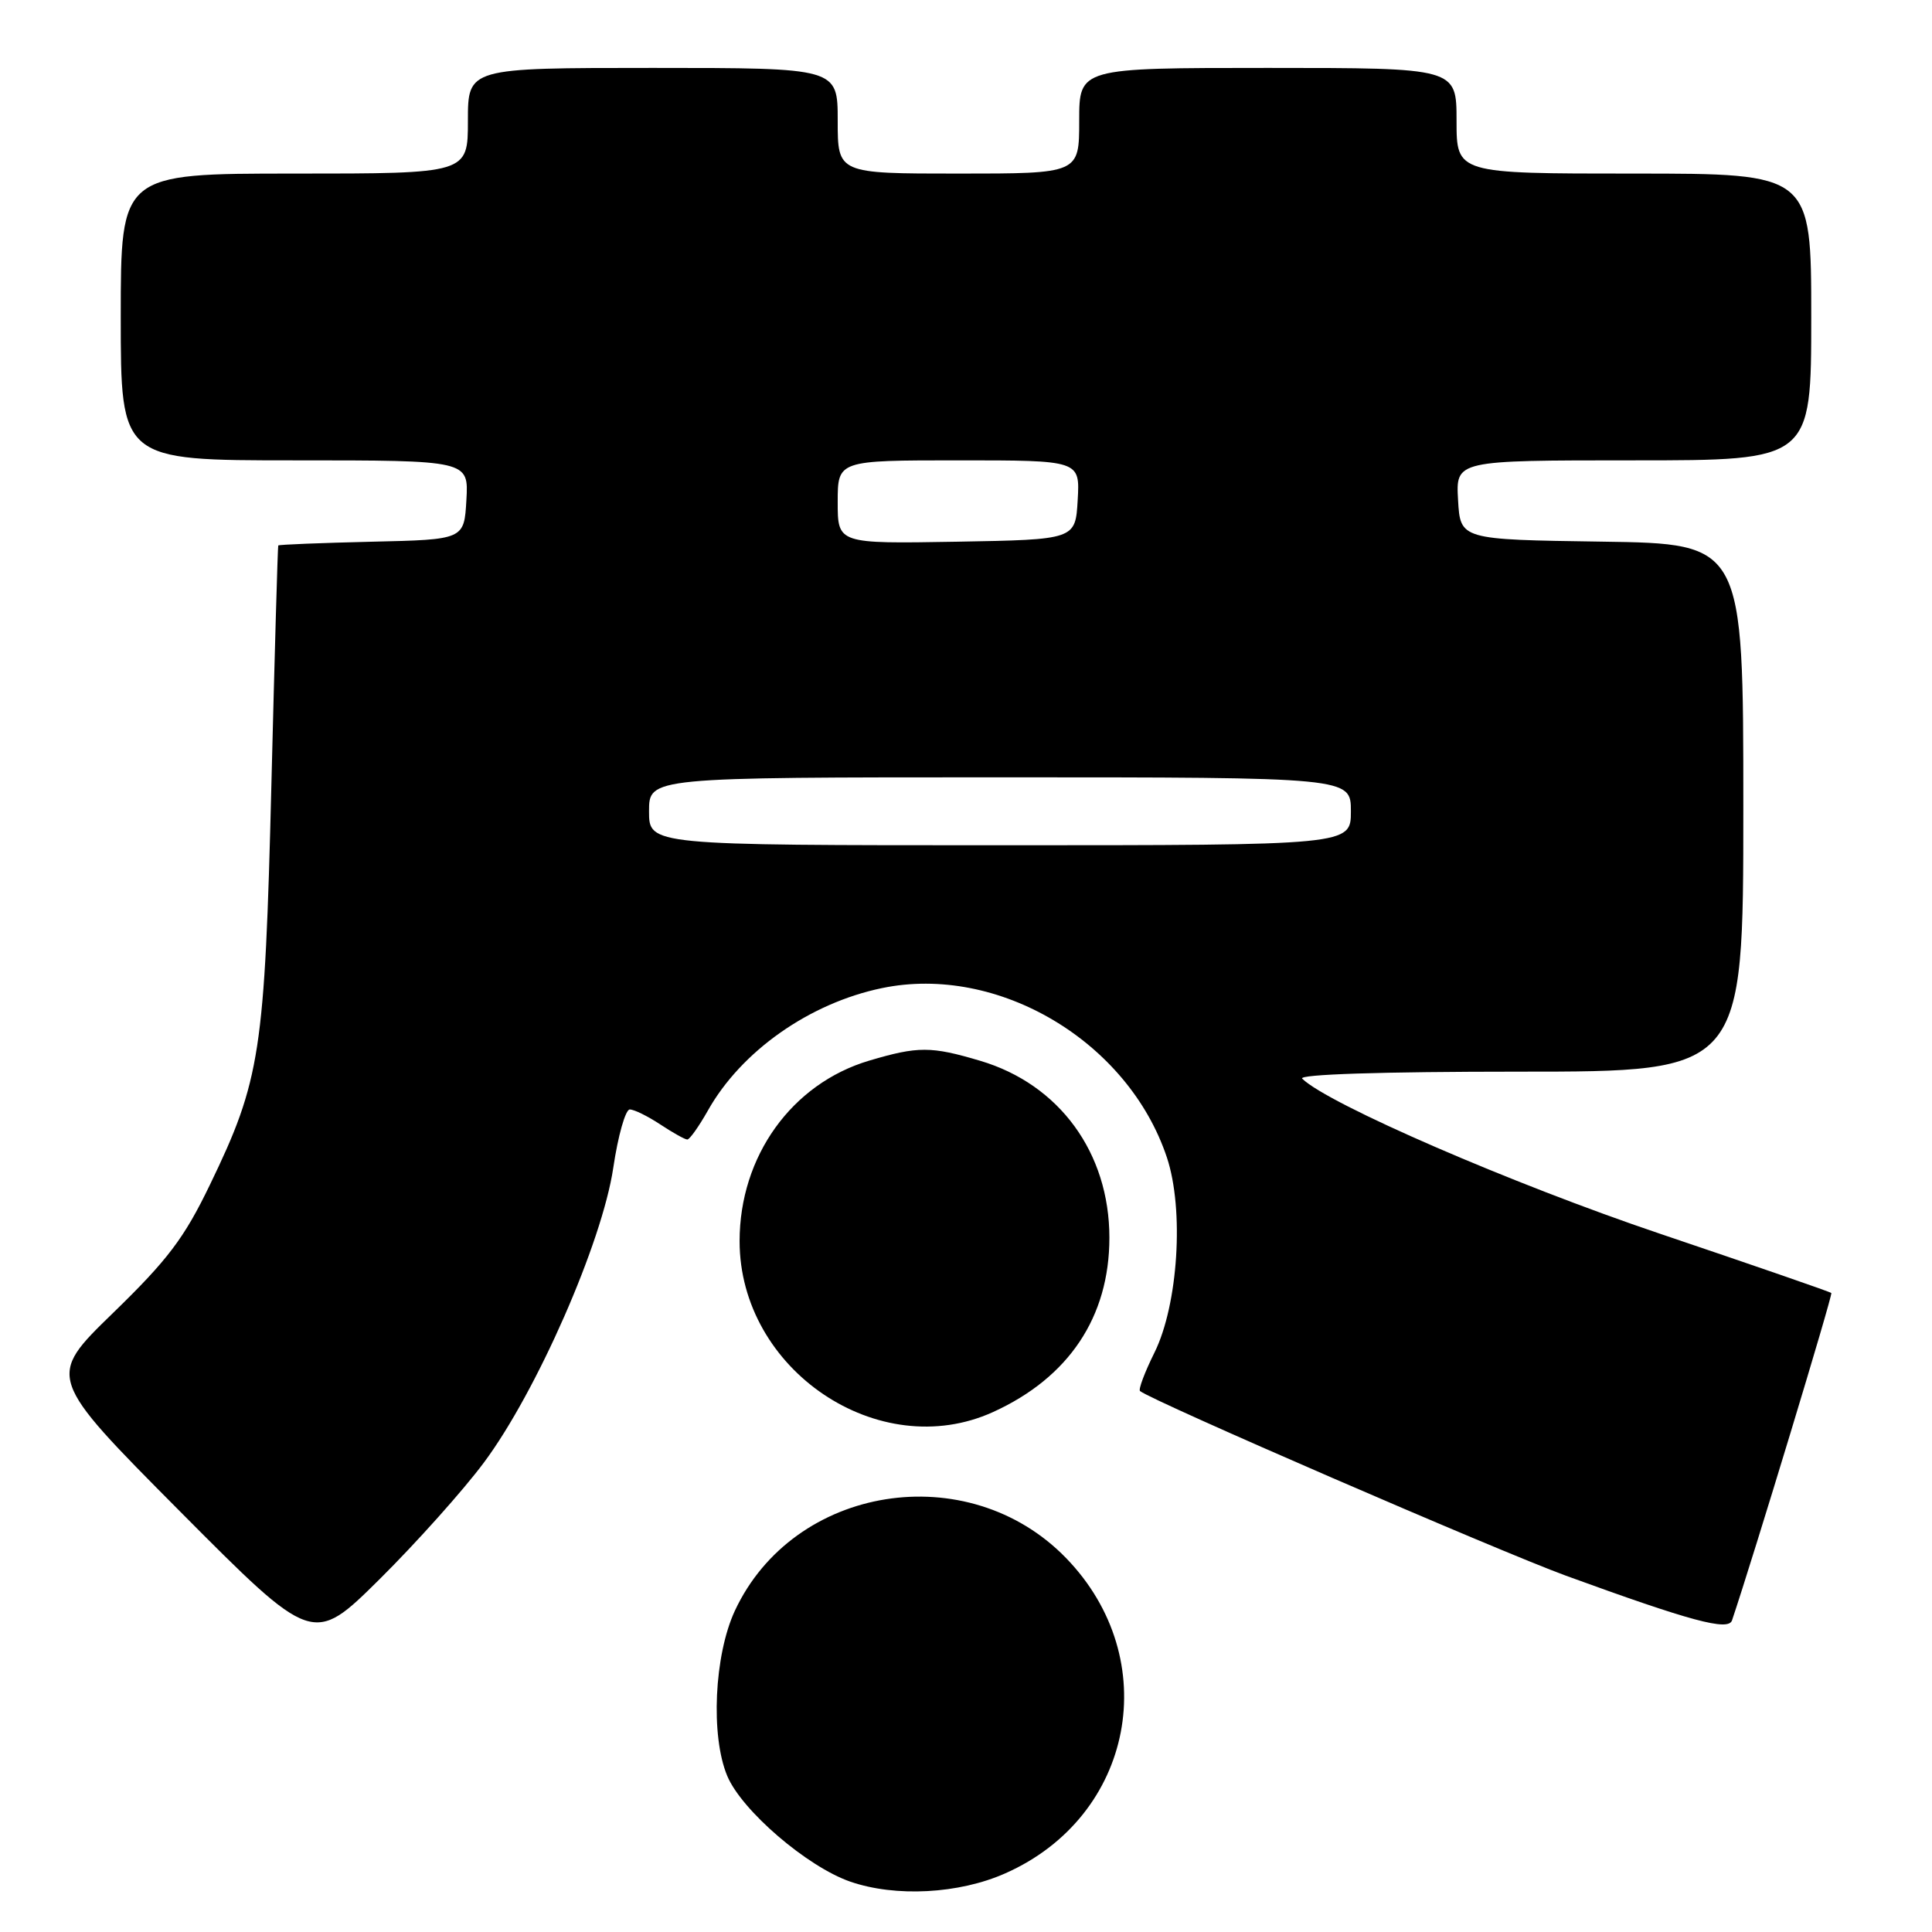 <?xml version="1.0" encoding="UTF-8" standalone="no"?>
<!DOCTYPE svg PUBLIC "-//W3C//DTD SVG 1.1//EN" "http://www.w3.org/Graphics/SVG/1.1/DTD/svg11.dtd" >
<svg xmlns="http://www.w3.org/2000/svg" xmlns:xlink="http://www.w3.org/1999/xlink" version="1.1" viewBox="0 0 256 256">
 <g >
 <path fill="currentColor"
d=" M 133.20 248.23 C 150.26 240.69 154.27 219.85 141.25 206.44 C 128.25 193.06 105.15 196.75 97.37 213.44 C 94.64 219.33 94.14 230.00 96.36 235.31 C 98.27 239.89 106.95 247.35 112.67 249.33 C 118.67 251.40 127.05 250.96 133.20 248.23 Z  M 64.11 193.81 C 71.10 184.44 79.79 164.63 81.26 154.75 C 81.89 150.49 82.88 147.00 83.45 147.01 C 84.03 147.01 85.85 147.91 87.50 149.00 C 89.15 150.09 90.75 150.99 91.07 150.99 C 91.38 151.00 92.60 149.27 93.79 147.17 C 98.21 139.29 107.26 132.92 116.86 130.93 C 132.23 127.73 149.49 137.98 154.62 153.37 C 156.92 160.28 156.12 172.87 152.97 179.23 C 151.68 181.83 150.82 184.12 151.06 184.32 C 152.65 185.63 198.55 205.52 207.50 208.79 C 224.05 214.82 229.01 216.16 229.50 214.71 C 232.30 206.41 242.88 171.54 242.66 171.33 C 242.51 171.17 232.28 167.64 219.94 163.47 C 200.38 156.87 176.00 146.30 172.55 142.93 C 171.96 142.36 182.99 142.00 201.30 142.00 C 231.00 142.00 231.00 142.00 231.00 107.02 C 231.00 72.04 231.00 72.04 212.25 71.77 C 193.50 71.50 193.50 71.50 193.20 66.25 C 192.90 61.00 192.90 61.00 216.45 61.00 C 240.00 61.00 240.00 61.00 240.00 42.00 C 240.00 23.00 240.00 23.00 216.50 23.00 C 193.00 23.00 193.00 23.00 193.00 16.00 C 193.00 9.00 193.00 9.00 168.00 9.00 C 143.00 9.00 143.00 9.00 143.00 16.00 C 143.00 23.00 143.00 23.00 127.00 23.00 C 111.00 23.00 111.00 23.00 111.00 16.00 C 111.00 9.00 111.00 9.00 86.50 9.00 C 62.00 9.00 62.00 9.00 62.00 16.00 C 62.00 23.00 62.00 23.00 39.00 23.00 C 16.00 23.00 16.00 23.00 16.00 42.00 C 16.00 61.00 16.00 61.00 39.05 61.00 C 62.10 61.00 62.10 61.00 61.80 66.25 C 61.50 71.50 61.50 71.50 49.25 71.78 C 42.51 71.94 36.94 72.16 36.87 72.28 C 36.80 72.40 36.39 86.67 35.96 104.00 C 35.08 139.43 34.52 143.12 27.81 157.00 C 24.41 164.05 22.22 166.95 14.95 174.00 C 6.20 182.50 6.20 182.50 23.83 200.25 C 41.47 217.99 41.47 217.99 50.30 209.25 C 55.15 204.44 61.37 197.49 64.11 193.81 Z  M 131.57 187.11 C 141.63 182.54 147.00 174.50 147.00 164.00 C 147.00 152.75 140.37 143.67 129.88 140.56 C 123.35 138.62 121.65 138.62 115.17 140.54 C 104.91 143.59 98.00 153.21 98.00 164.46 C 98.00 181.52 116.46 193.97 131.57 187.11 Z  M 86.00 107.50 C 86.00 103.00 86.00 103.00 132.50 103.00 C 179.00 103.00 179.00 103.00 179.00 107.50 C 179.00 112.00 179.00 112.00 132.50 112.00 C 86.00 112.00 86.00 112.00 86.00 107.50 Z  M 111.00 66.53 C 111.00 61.00 111.00 61.00 127.05 61.00 C 143.10 61.00 143.10 61.00 142.80 66.25 C 142.50 71.50 142.50 71.50 126.75 71.78 C 111.00 72.05 111.00 72.05 111.00 66.53 Z "/>
</g>
</svg>